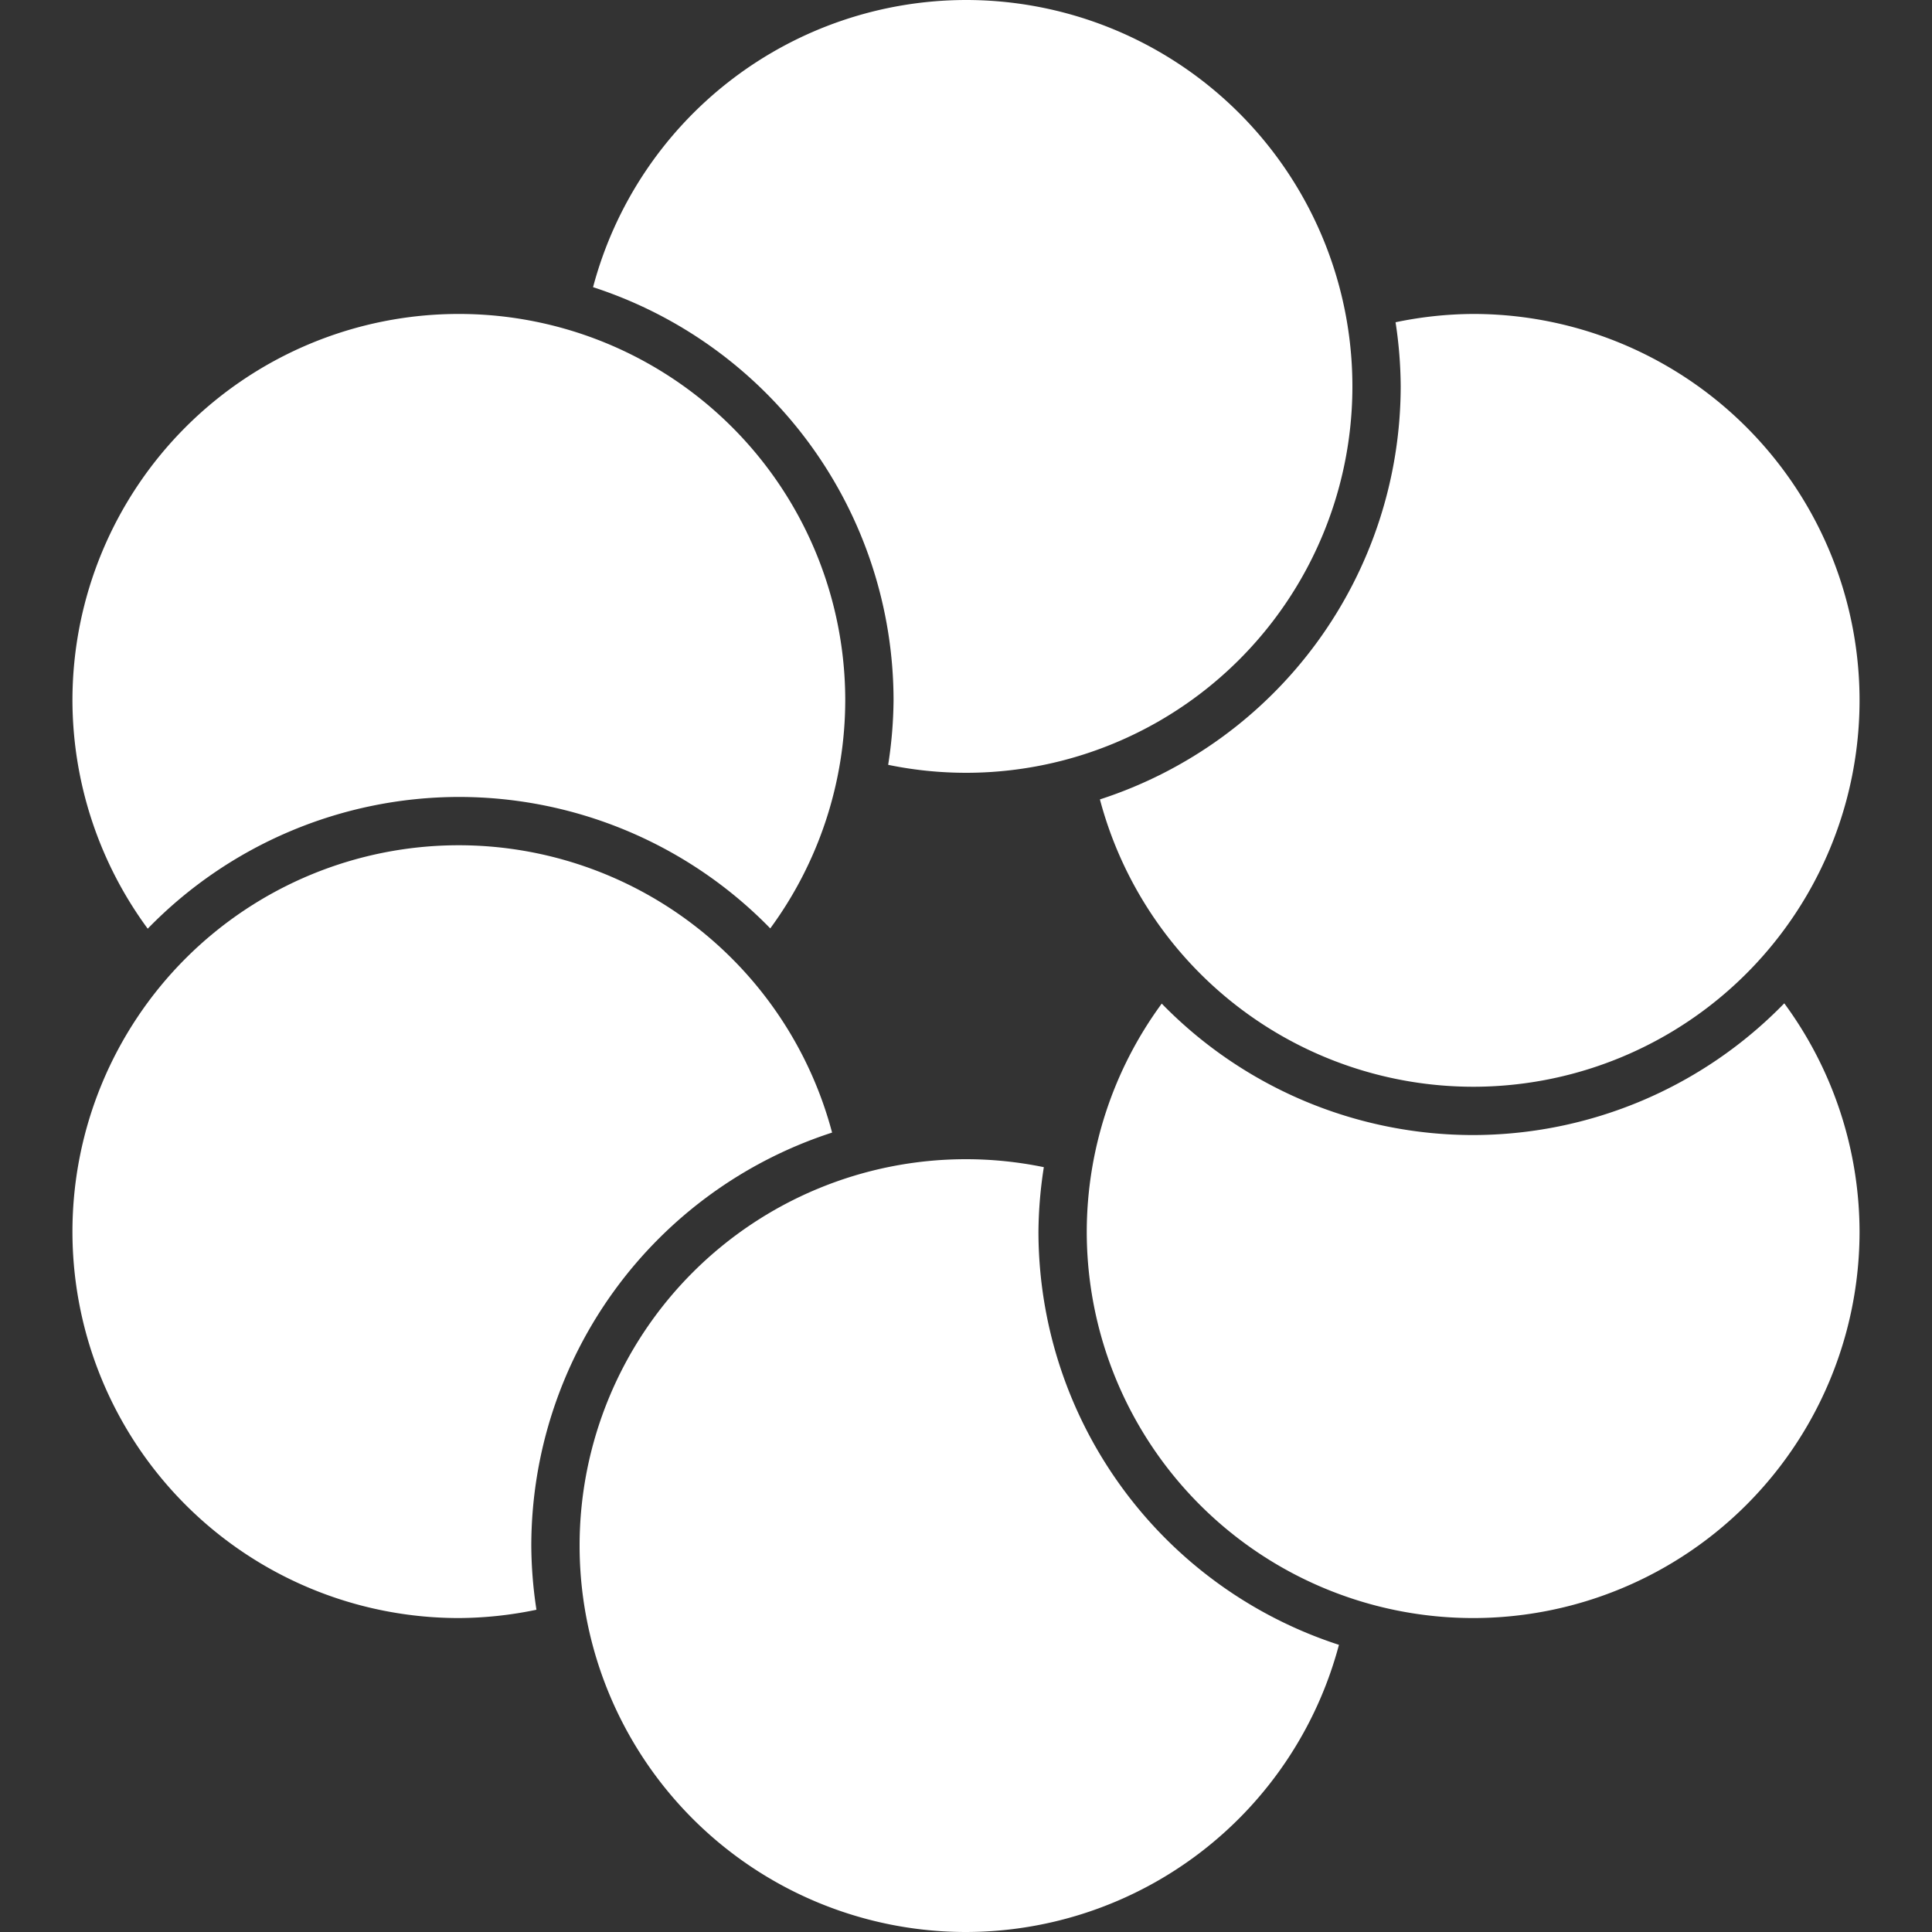 <?xml version="1.0" encoding="UTF-8" standalone="no"?>
<svg version="1.1" xmlns="http://www.w3.org/2000/svg" width="80" height="80">
    <rect width="100%" height="100%" fill="#333333" stroke="none"/>
    <g fill="white">
        <path d="M 19 13 A 16 16 0 0 0 3 29 A 16 16 0 0 0 6.117 38.455 A 18 18 0 0 1 19 33 A 18 18 0 0 1 31.895 38.443 A 16 16 0 0 0 35 29 A 16 16 0 0 0 19 13 z "/>
        <path d="M 19 35 A 16 16 0 0 0 3 51 A 16 16 0 0 0 19 67 A 16 16 0 0 0 22.213 66.656 A 18 18 0 0 1 22 64 A 18 18 0 0 1 34.455 46.898 A 16 16 0 0 0 19 35 z "/>
        <path d="M 40 48 A 16 16 0 0 0 24 64 A 16 16 0 0 0 40 80 A 16 16 0 0 0 55.443 68.109 A 18 18 0 0 1 43 51 A 18 18 0 0 1 43.223 48.33 A 16 16 0 0 0 40 48 z "/>
        <path d="M 73.883 41.545 A 18 18 0 0 1 61 47 A 18 18 0 0 1 48.105 41.557 A 16 16 0 0 0 45 51 A 16 16 0 0 0 61 67 A 16 16 0 0 0 77 51 A 16 16 0 0 0 73.883 41.545 z "/>
        <path d="M 61 13 A 16 16 0 0 0 57.787 13.344 A 18 18 0 0 1 58 16 A 18 18 0 0 1 45.545 33.102 A 16 16 0 0 0 61 45 A 16 16 0 0 0 77 29 A 16 16 0 0 0 61 13 z "/>
        <path d="M 40 0 A 16 16 0 0 0 24.557 11.891 A 18 18 0 0 1 37 29 A 18 18 0 0 1 36.777 31.67 A 16 16 0 0 0 40 32 A 16 16 0 0 0 56 16 A 16 16 0 0 0 40 0 z "/>
    </g>
</svg>
